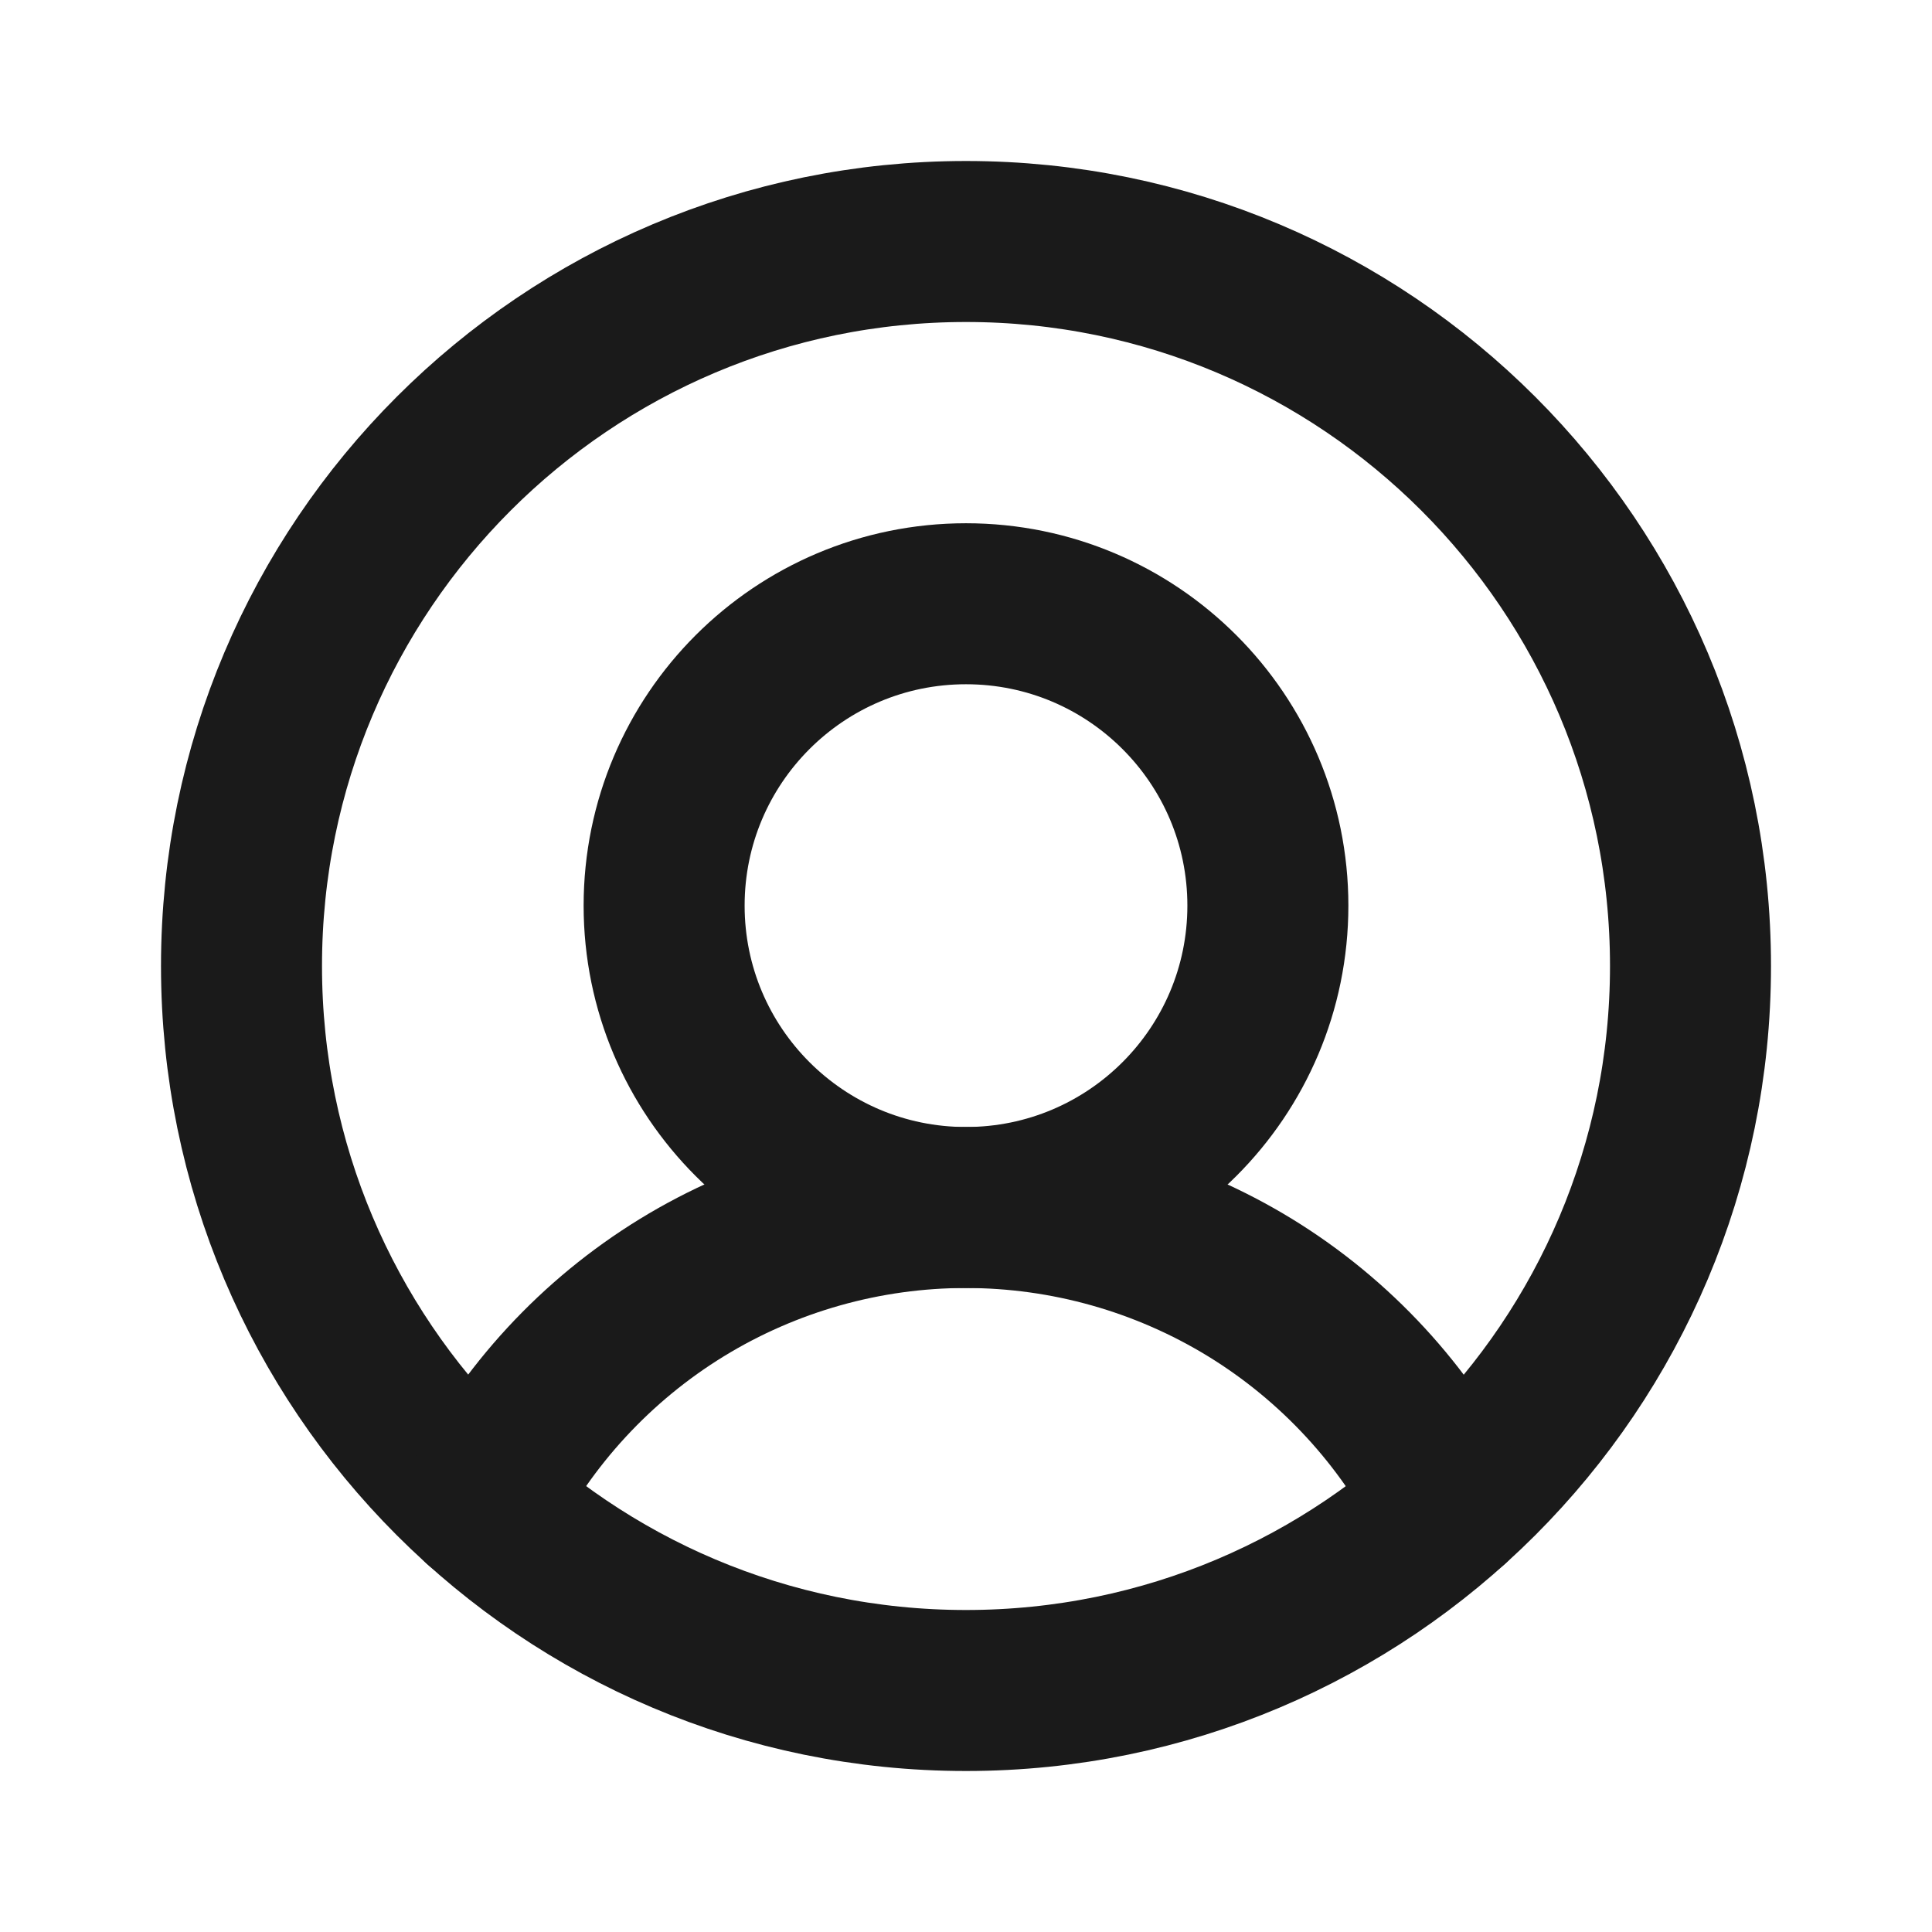 <svg width="24" height="24" viewBox="0 0 24 24" fill="none" xmlns="http://www.w3.org/2000/svg">
<path d="M12 21C16.971 21 21 16.971 21 12C21 7.029 16.971 3 12 3C7.029 3 3 7.029 3 12C3 16.971 7.029 21 12 21Z" stroke="#1A1A1A" stroke-width="2" stroke-linecap="round" stroke-linejoin="round"/>
<path d="M12 15C14.071 15 15.75 13.321 15.75 11.25C15.75 9.179 14.071 7.5 12 7.5C9.929 7.5 8.25 9.179 8.25 11.25C8.25 13.321 9.929 15 12 15Z" stroke="#1A1A1A" stroke-width="2" stroke-linecap="round" stroke-linejoin="round"/>
<path d="M5.98 18.691C6.545 17.581 7.407 16.648 8.469 15.996C9.531 15.345 10.753 15 11.999 15C13.245 15 14.467 15.345 15.53 15.996C16.592 16.648 17.453 17.581 18.018 18.691" stroke="#1A1A1A" stroke-width="2" stroke-linecap="round" stroke-linejoin="round"/>
</svg>
